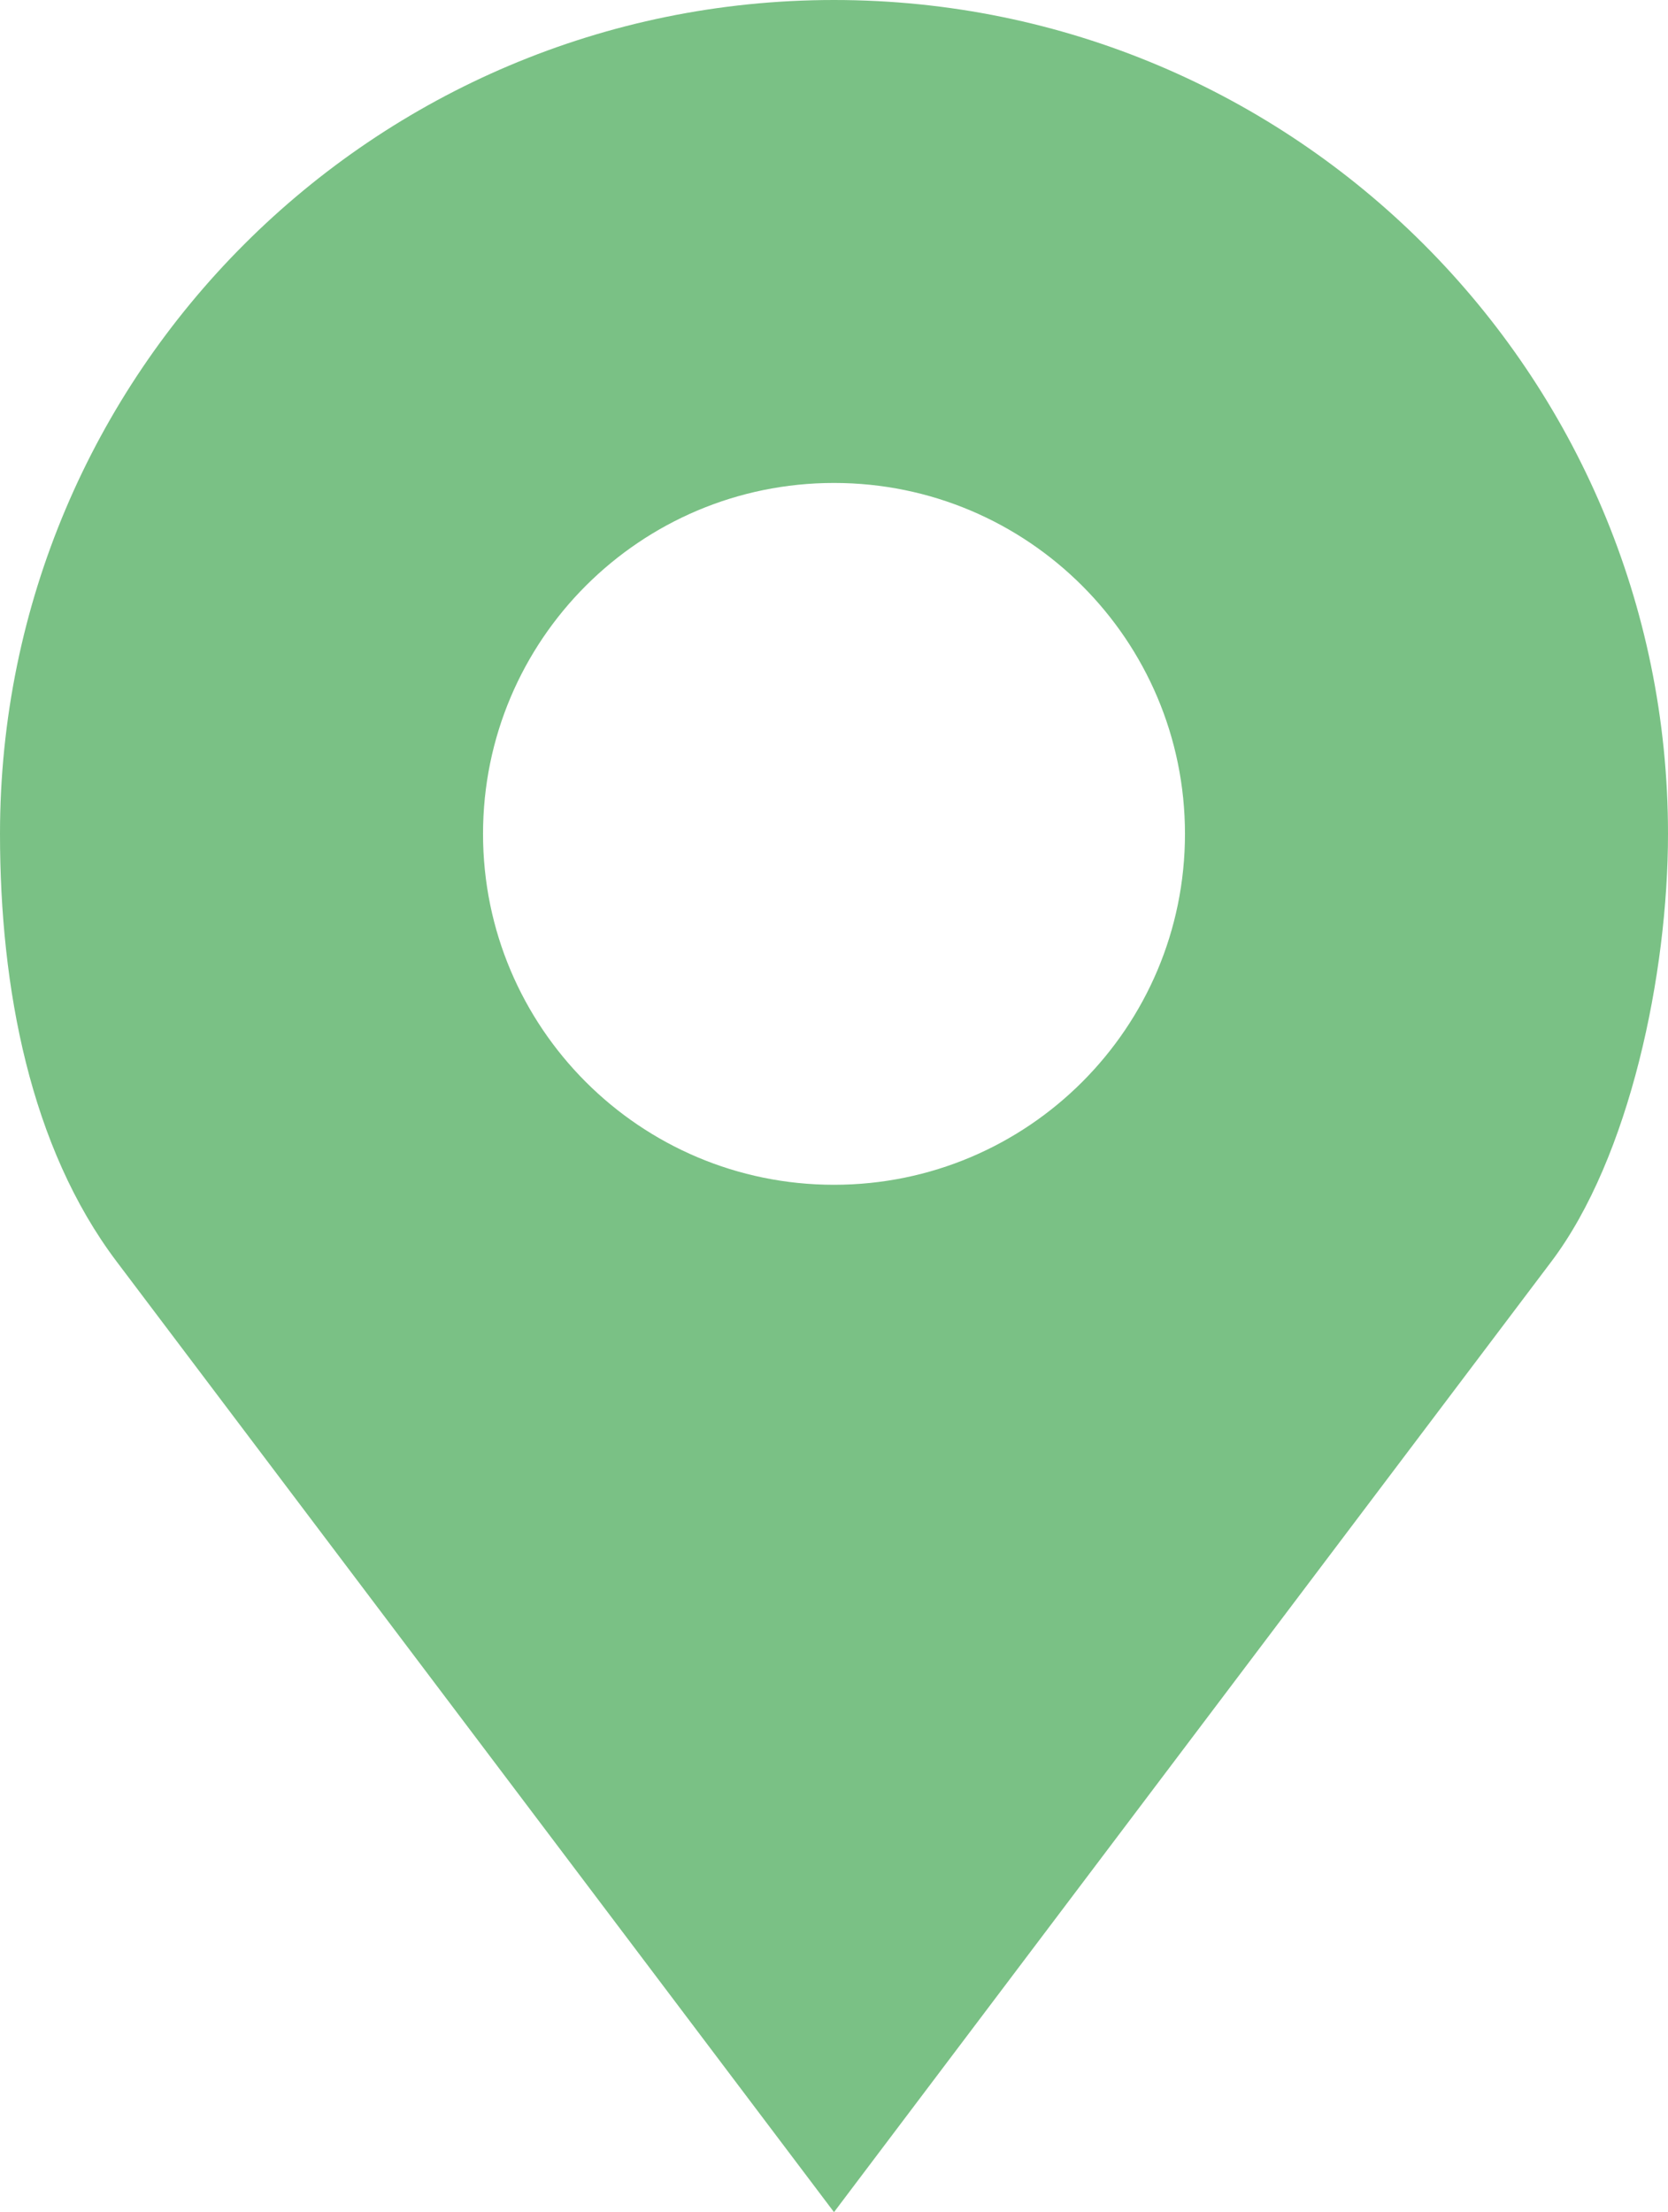 <svg width="92" height="122" viewBox="0 0 92 122" fill="none" xmlns="http://www.w3.org/2000/svg">
<path d="M46 0C20.595 0 0 20.59 0 45.988C0 54.482 1.663 63.255 6.435 69.578L46 122L85.565 69.578C89.899 63.835 92 53.682 92 45.988C92 20.59 71.405 0 46 0ZM46 26.635C56.69 26.635 65.358 35.301 65.358 45.988C65.358 56.675 56.69 65.341 46 65.341C35.31 65.341 26.642 56.675 26.642 45.988C26.642 35.301 35.31 26.635 46 26.635Z" fill="#7AC185"/>
</svg>
